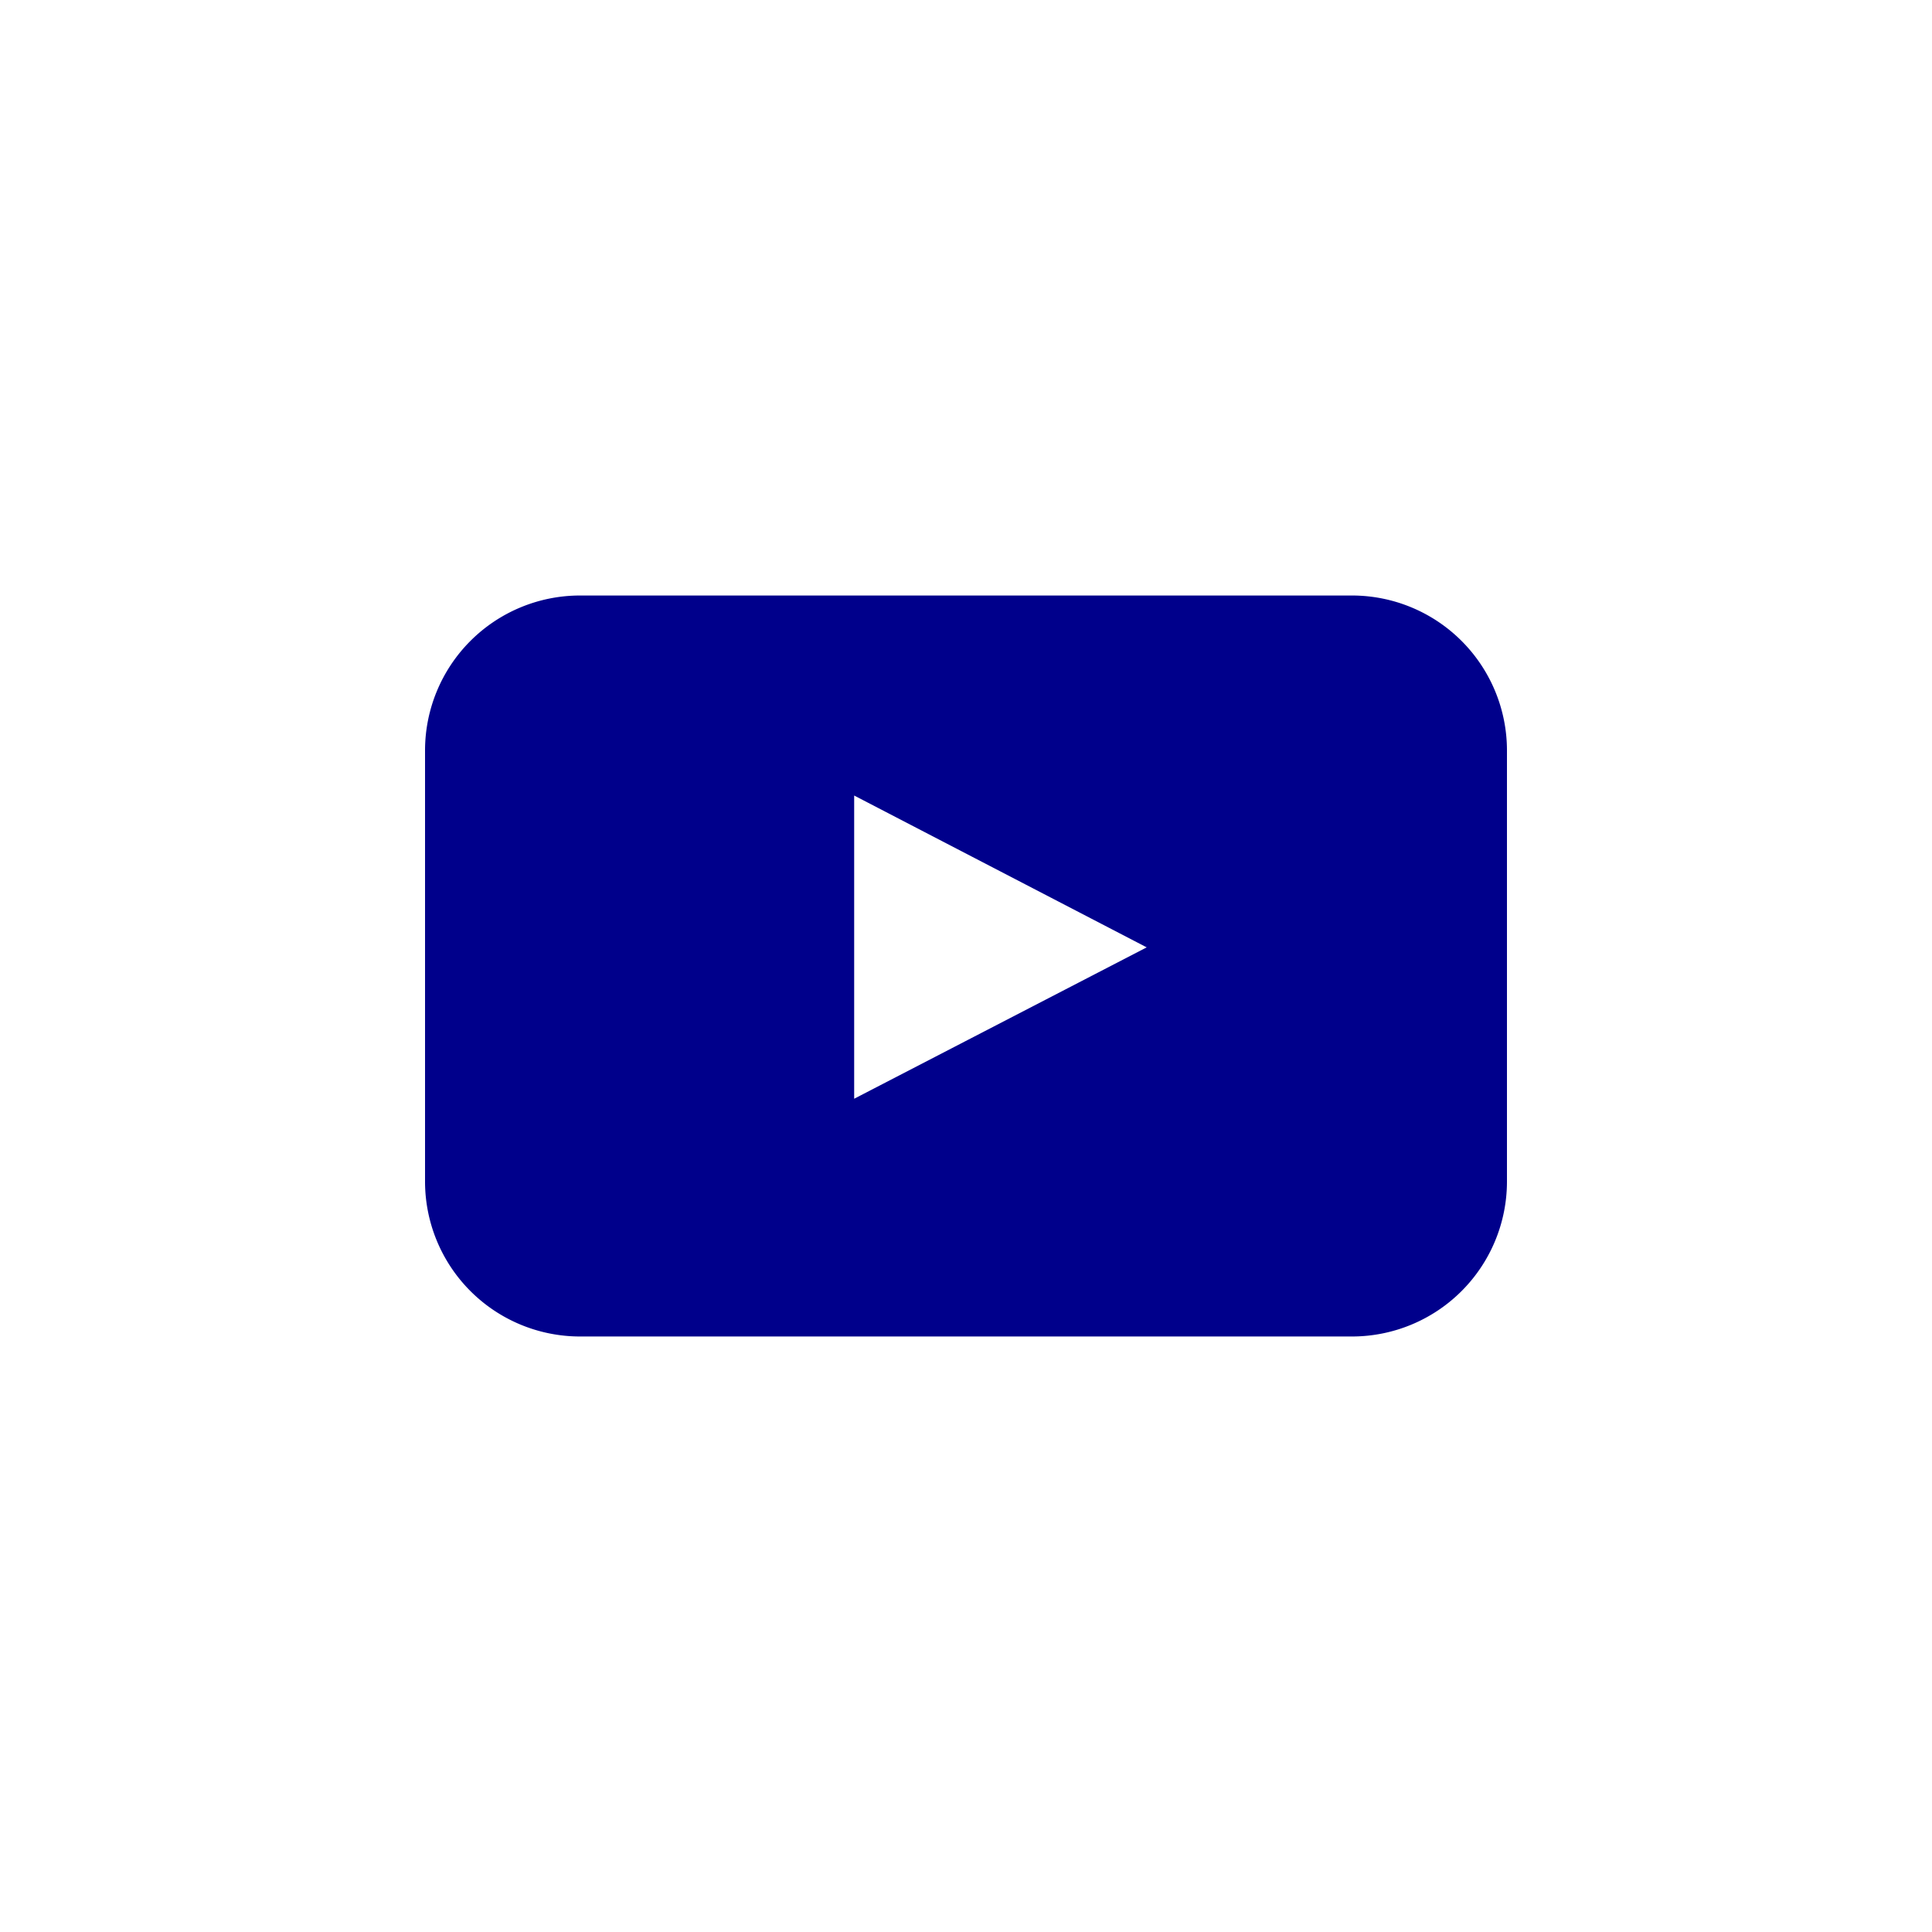 <svg xmlns="http://www.w3.org/2000/svg" viewBox="0 0 85 85"><defs><style>.cls-1{fill:#00008b;}.cls-2{fill:#00008b;}</style></defs><title>Youtube_2</title><g id="Circle_Black" data-name="Circle Black"><g id="YouTube"><path id="youtube-2" data-name="youtube" class="cls-2" d="M66.3,52a6.82,6.82,0,0,1-6.8,6.8h-34A6.82,6.82,0,0,1,18.7,52V33a6.82,6.82,0,0,1,6.8-6.8h34A6.82,6.82,0,0,1,66.3,33ZM37.58,48.34l12.87-6.66L37.58,35Z"/></g></g></svg>